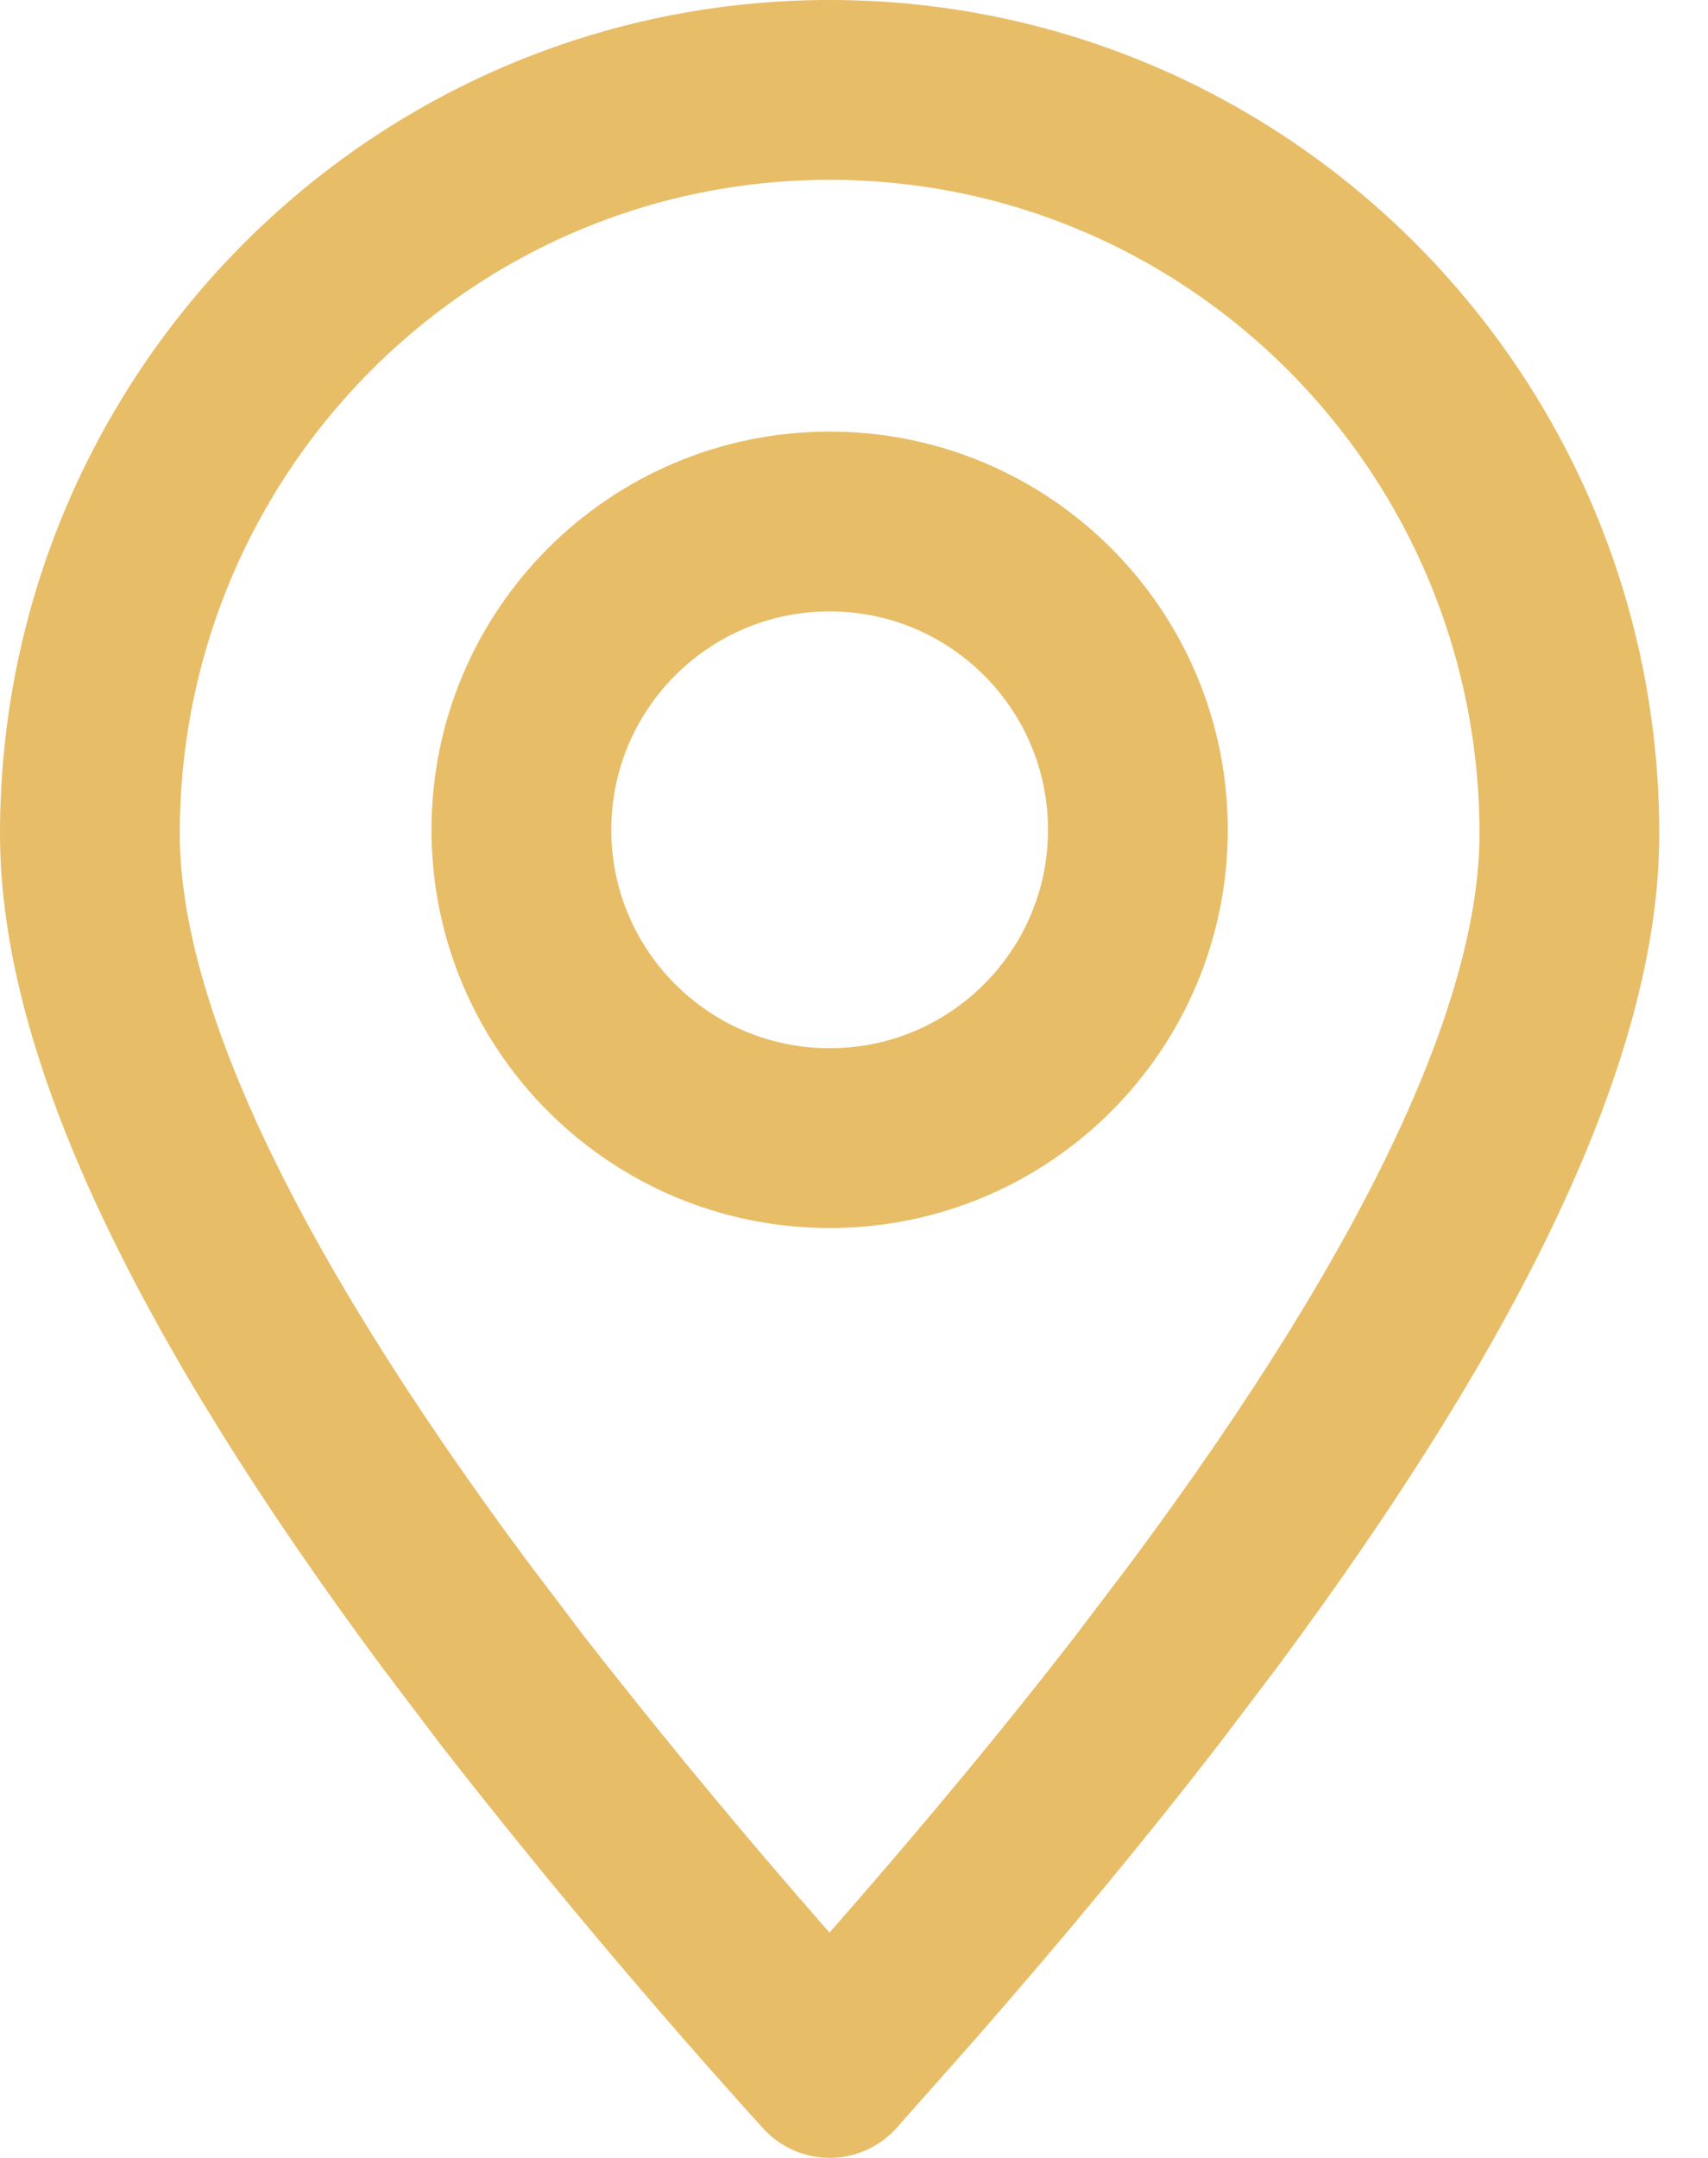 <svg width="19" height="24" viewBox="0 0 19 24" fill="none" xmlns="http://www.w3.org/2000/svg">
<path fill-rule="evenodd" clip-rule="evenodd" d="M9.229 22.999L10.094 22.023C11.076 20.899 11.96 19.832 12.745 18.817L13.394 17.961C16.103 14.312 17.458 11.415 17.458 9.274C17.458 4.704 13.774 1 9.229 1C4.684 1 1 4.704 1 9.274C1 11.415 2.355 14.312 5.064 17.961L5.712 18.817C6.834 20.253 8.006 21.647 9.229 22.999Z" stroke="#E8BD67" stroke-width="2" stroke-linecap="round" stroke-linejoin="round"/>
<path d="M9.229 12.658C11.123 12.658 12.658 11.123 12.658 9.229C12.658 7.335 11.123 5.8 9.229 5.8C7.335 5.8 5.8 7.335 5.8 9.229C5.8 11.123 7.335 12.658 9.229 12.658Z" stroke="#E8BD67" stroke-width="2" stroke-linecap="round" stroke-linejoin="round"/>
</svg>
